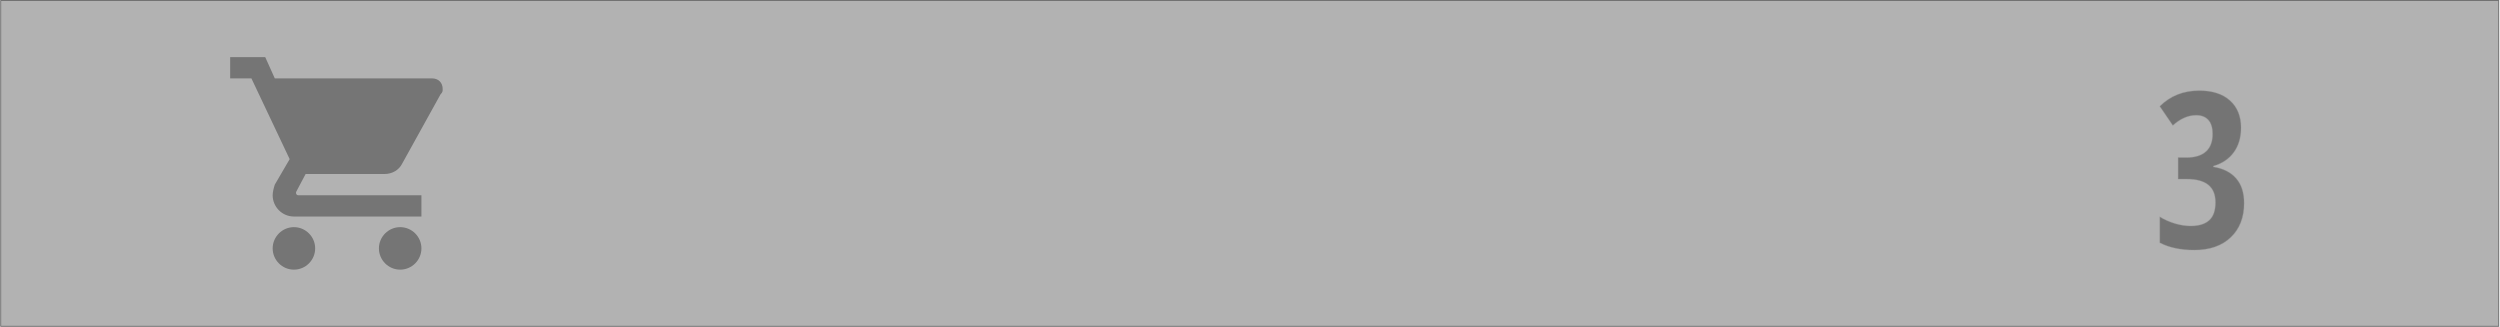 <?xml version="1.0" encoding="UTF-8" standalone="no"?>
<svg width="2647px" height="346px" viewBox="0 0 2647 346" version="1.1" xmlns="http://www.w3.org/2000/svg" xmlns:xlink="http://www.w3.org/1999/xlink" xmlns:sketch="http://www.bohemiancoding.com/sketch/ns">
    <!-- Generator: Sketch 3.3 (11970) - http://www.bohemiancoding.com/sketch -->
    <title>field3</title>
    <desc>Created with Sketch.</desc>
    <defs></defs>
    <g id="Page-1" stroke="none" stroke-width="1" fill="none" fill-rule="evenodd" sketch:type="MSPage">
        <g id="field3" sketch:type="MSLayerGroup" transform="translate(0.7, 0.5)">
            <rect id="Rectangle-1" stroke-opacity="0.5" stroke="#000000" fill-opacity="0.4" fill="#3F3F3F" sketch:type="MSShapeGroup" x="0" y="0" width="2645" height="345"></rect>
            <g id="shopping-cart" transform="translate(243, 60)" fill-opacity="0.345" fill="#000000" sketch:type="MSShapeGroup">
                <path d="M67.5,180 C55.125,180 45,190.125 45,202.5 C45,214.875 55.125,225 67.5,225 C79.875,225 90,214.875 90,202.5 C90,190.125 79.875,180 67.5,180 L67.5,180 L67.5,180 Z M0,0 L0,22.5 L22.5,22.5 L63,108 L47.25,135 C46.125,138.375 45,142.875 45,146.25 C45,158.625 55.125,168.75 67.5,168.75 L202.5,168.75 L202.5,146.25 L72,146.25 C70.875,146.25 69.75,145.125 69.75,144 L69.75,142.875 L79.875,123.75 L163.125,123.75 C172.125,123.75 178.875,119.25 182.25,112.5 L222.75,39.375 C225,37.125 225,36 225,33.75 C225,27 220.5,22.5 213.75,22.5 L47.25,22.5 L37.125,0 L0,0 L0,0 Z M180,180 C167.625,180 157.5,190.125 157.5,202.5 C157.5,214.875 167.625,225 180,225 C192.375,225 202.5,214.875 202.5,202.5 C202.5,190.125 192.375,180 180,180 L180,180 L180,180 Z" id="Shape"></path>
            </g>
            <path d="M2372.101,134.759 C2372.101,145.091 2369.555,153.757 2364.464,160.757 C2359.373,167.758 2352.185,172.605 2342.901,175.301 L2342.901,176.199 C2353.233,177.846 2361.226,181.889 2366.878,188.328 C2372.531,194.767 2375.357,203.527 2375.357,214.607 C2375.357,229.731 2370.659,241.785 2361.263,250.77 C2351.867,259.754 2339.008,264.246 2322.687,264.246 C2308.162,264.246 2295.958,261.663 2286.075,256.497 L2286.075,229.095 C2291.017,232.09 2296.37,234.448 2302.135,236.17 C2307.9,237.892 2313.44,238.753 2318.756,238.753 C2327.441,238.753 2333.992,236.75 2338.409,232.745 C2342.827,228.739 2345.035,222.394 2345.035,213.709 C2345.035,197.312 2334.965,189.114 2314.825,189.114 L2305.504,189.114 L2305.504,166.316 L2314.376,166.316 C2323.286,166.316 2330.117,164.22 2334.872,160.027 C2339.626,155.835 2342.003,149.583 2342.003,141.272 C2342.003,134.759 2340.487,129.836 2337.455,126.504 C2334.422,123.173 2330.136,121.507 2324.596,121.507 C2316.135,121.507 2307.9,125.101 2299.889,132.288 L2286.075,112.073 C2297.156,100.992 2311.119,95.452 2327.965,95.452 C2341.816,95.452 2352.634,98.952 2360.421,105.953 C2368.207,112.953 2372.101,122.555 2372.101,134.759 L2372.101,134.759 Z" id="3" stroke="#979797" opacity="0.35" fill="#000000" sketch:type="MSShapeGroup"></path>
        </g>
    </g>
</svg>